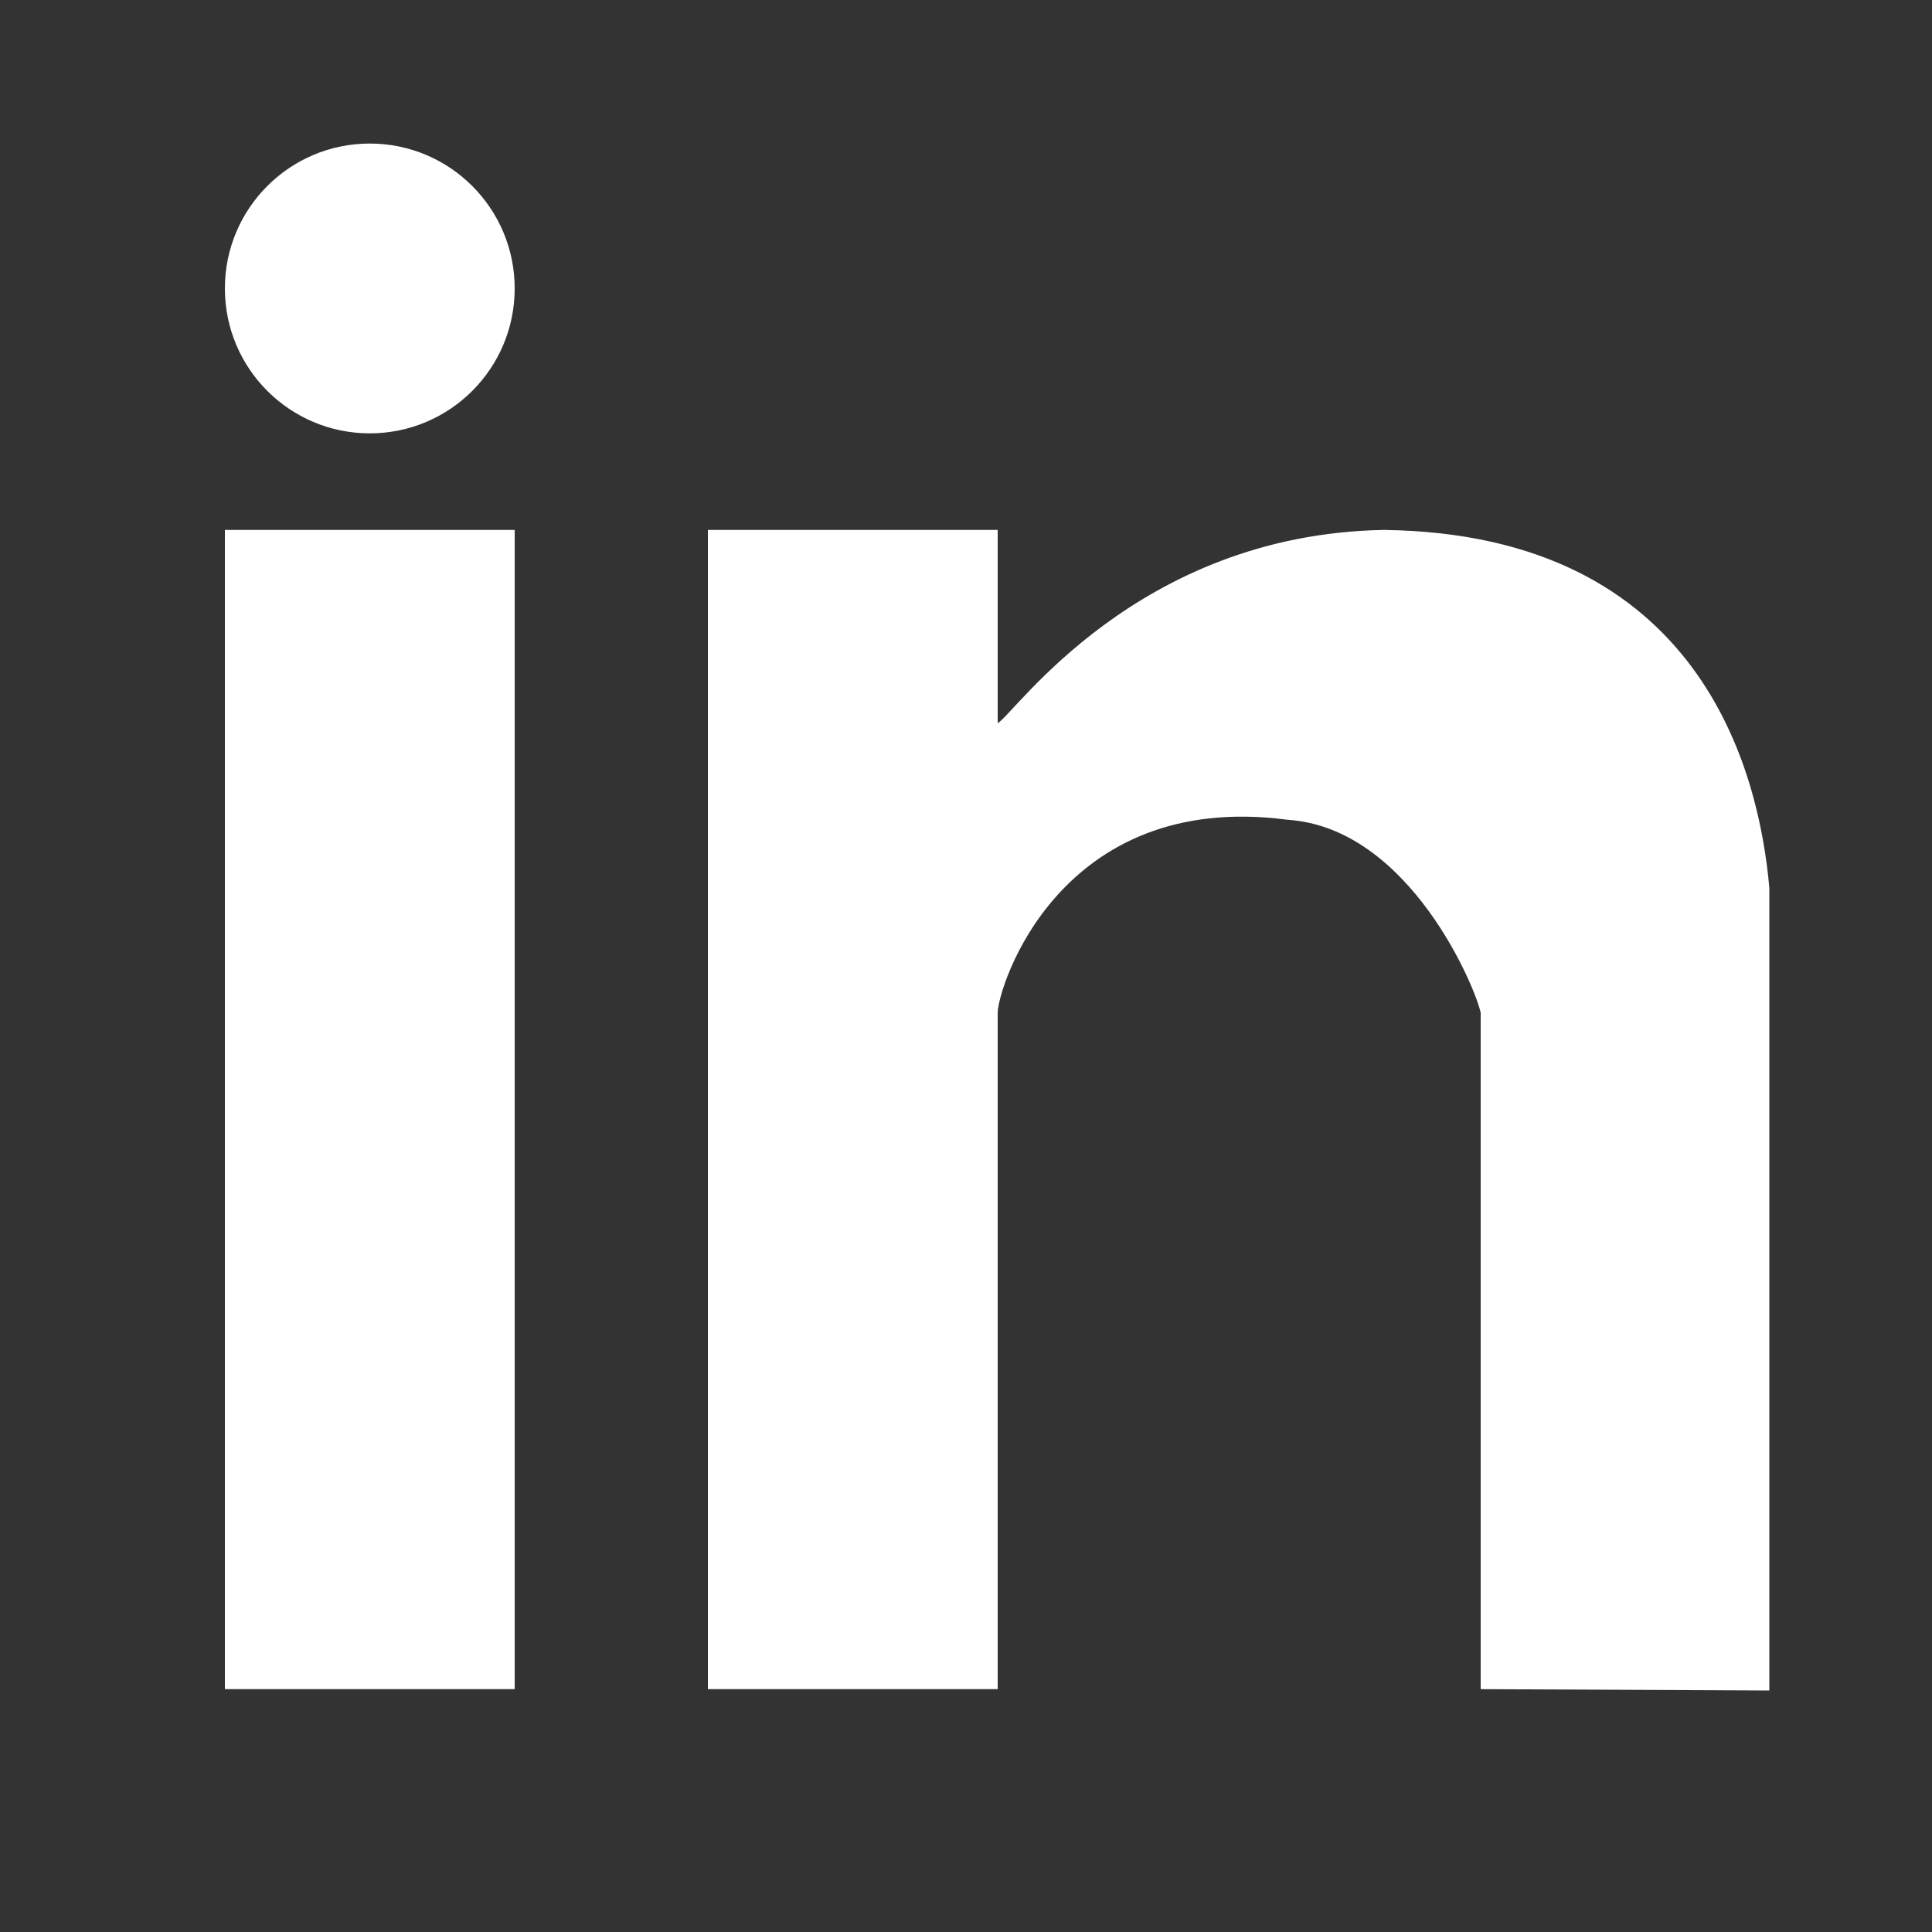 <?xml version="1.0" encoding="utf-8"?>
<!-- Generator: Adobe Illustrator 16.2.1, SVG Export Plug-In . SVG Version: 6.00 Build 0)  -->
<!DOCTYPE svg PUBLIC "-//W3C//DTD SVG 1.1//EN" "http://www.w3.org/Graphics/SVG/1.1/DTD/svg11.dtd">
<svg version="1.1" id="Layer_1" xmlns="http://www.w3.org/2000/svg" xmlns:xlink="http://www.w3.org/1999/xlink" x="0px" y="0px"
	 width="20px" height="20px" viewBox="0 0 20 20" enable-background="new 0 0 20 20" xml:space="preserve">
<rect x="0" y="0" width="20" height="20" fill="#333333" stroke="none"/>
<g>
	<g>
		<path fill-rule="evenodd" clip-rule="evenodd" fill="#FFFFFF" d="M2.328,17.486h3v-12h-3V17.486z M14.328,5.486
			c-2.568,0.043-3.832,1.915-4,2v-2h-3v12h3v-7c0-0.257,0.633-2.312,3-2c1.271,0.083,1.957,1.765,2,2v7l2.988,0.014V9.192
			C18.211,7.993,17.611,5.529,14.328,5.486z M3.828,1.486c-0.828,0-1.5,0.671-1.5,1.5s0.672,1.5,1.5,1.5s1.5-0.671,1.5-1.5
			S4.656,1.486,3.828,1.486z"/>
	</g>
</g>
</svg>
